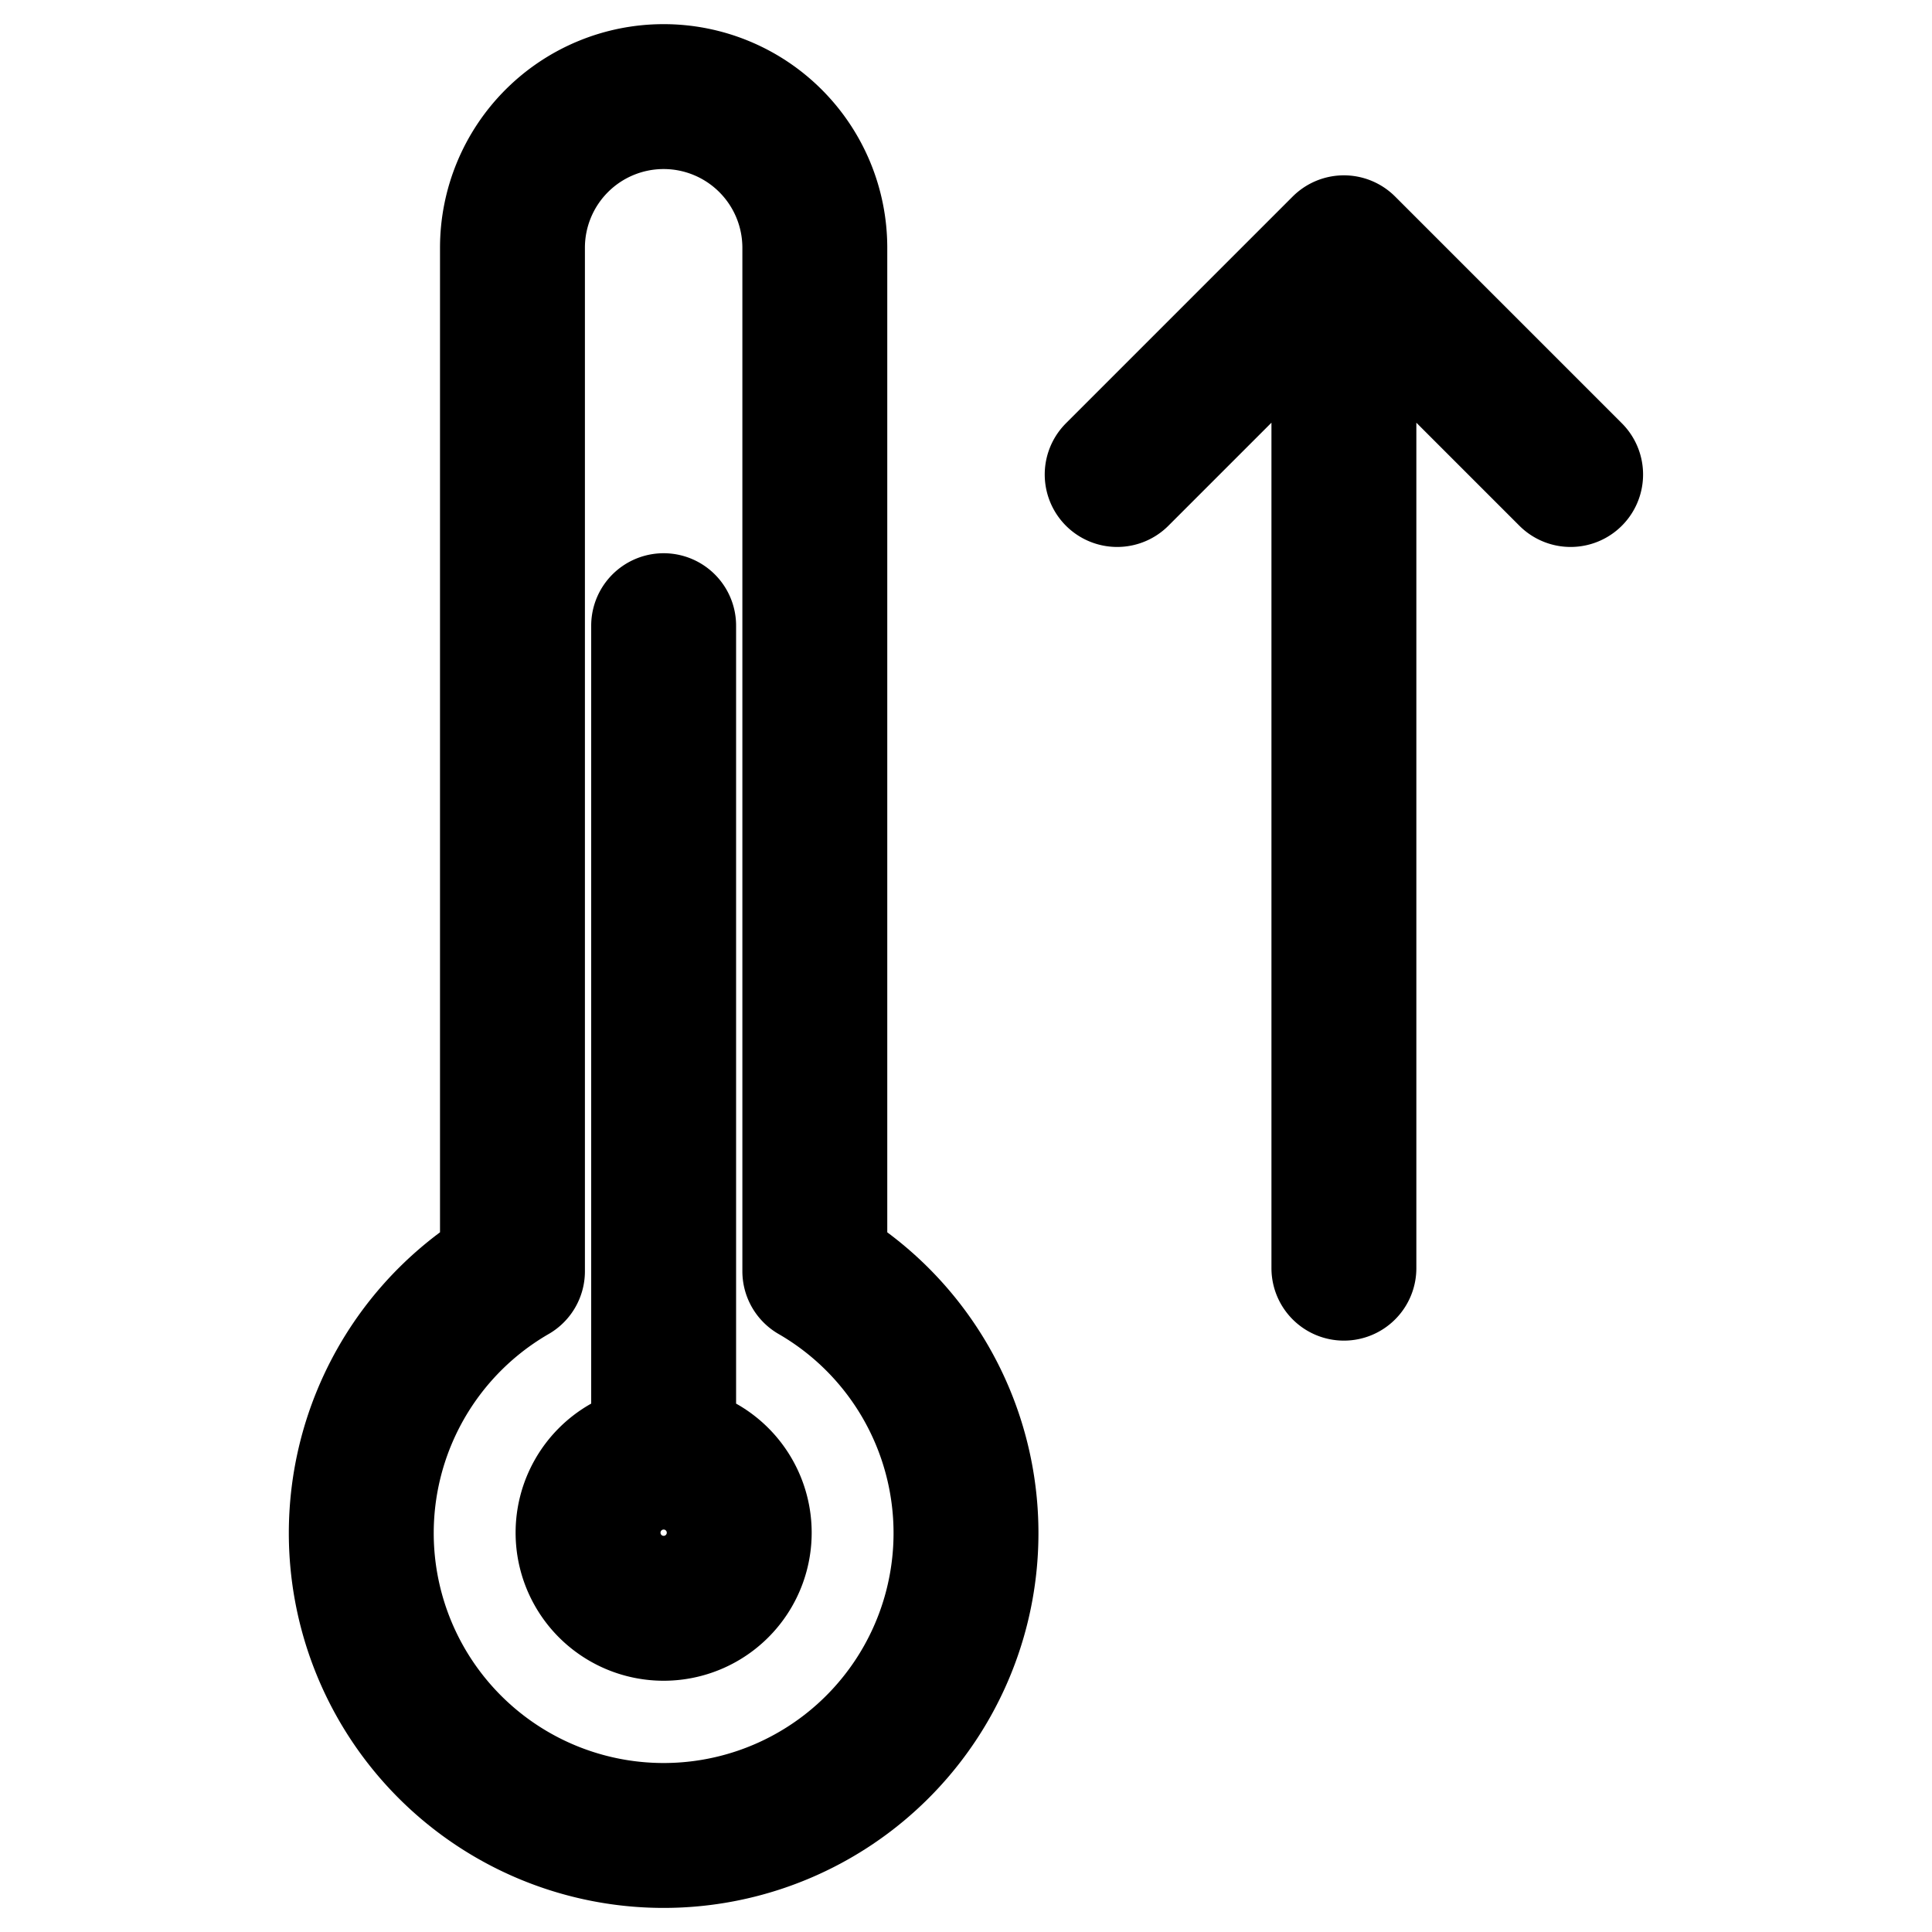 <svg viewBox="0 0 20 20" fill="none" xmlns="http://www.w3.org/2000/svg"><path d="M6.87 15.084a.782.782 0 1 1 0 1.565.782.782 0 0 1 0-1.565zm0 0V6.477m4.695-1.565l2.347-2.347m0 0l2.347 2.347m-2.347-2.347v10.563m-5.477.032V2.565a1.565 1.565 0 0 0-3.13 0V13.16a3.13 3.13 0 1 0 3.13 0z" stroke="#000" stroke-width="1.5" stroke-linecap="round" stroke-linejoin="round"/></svg>